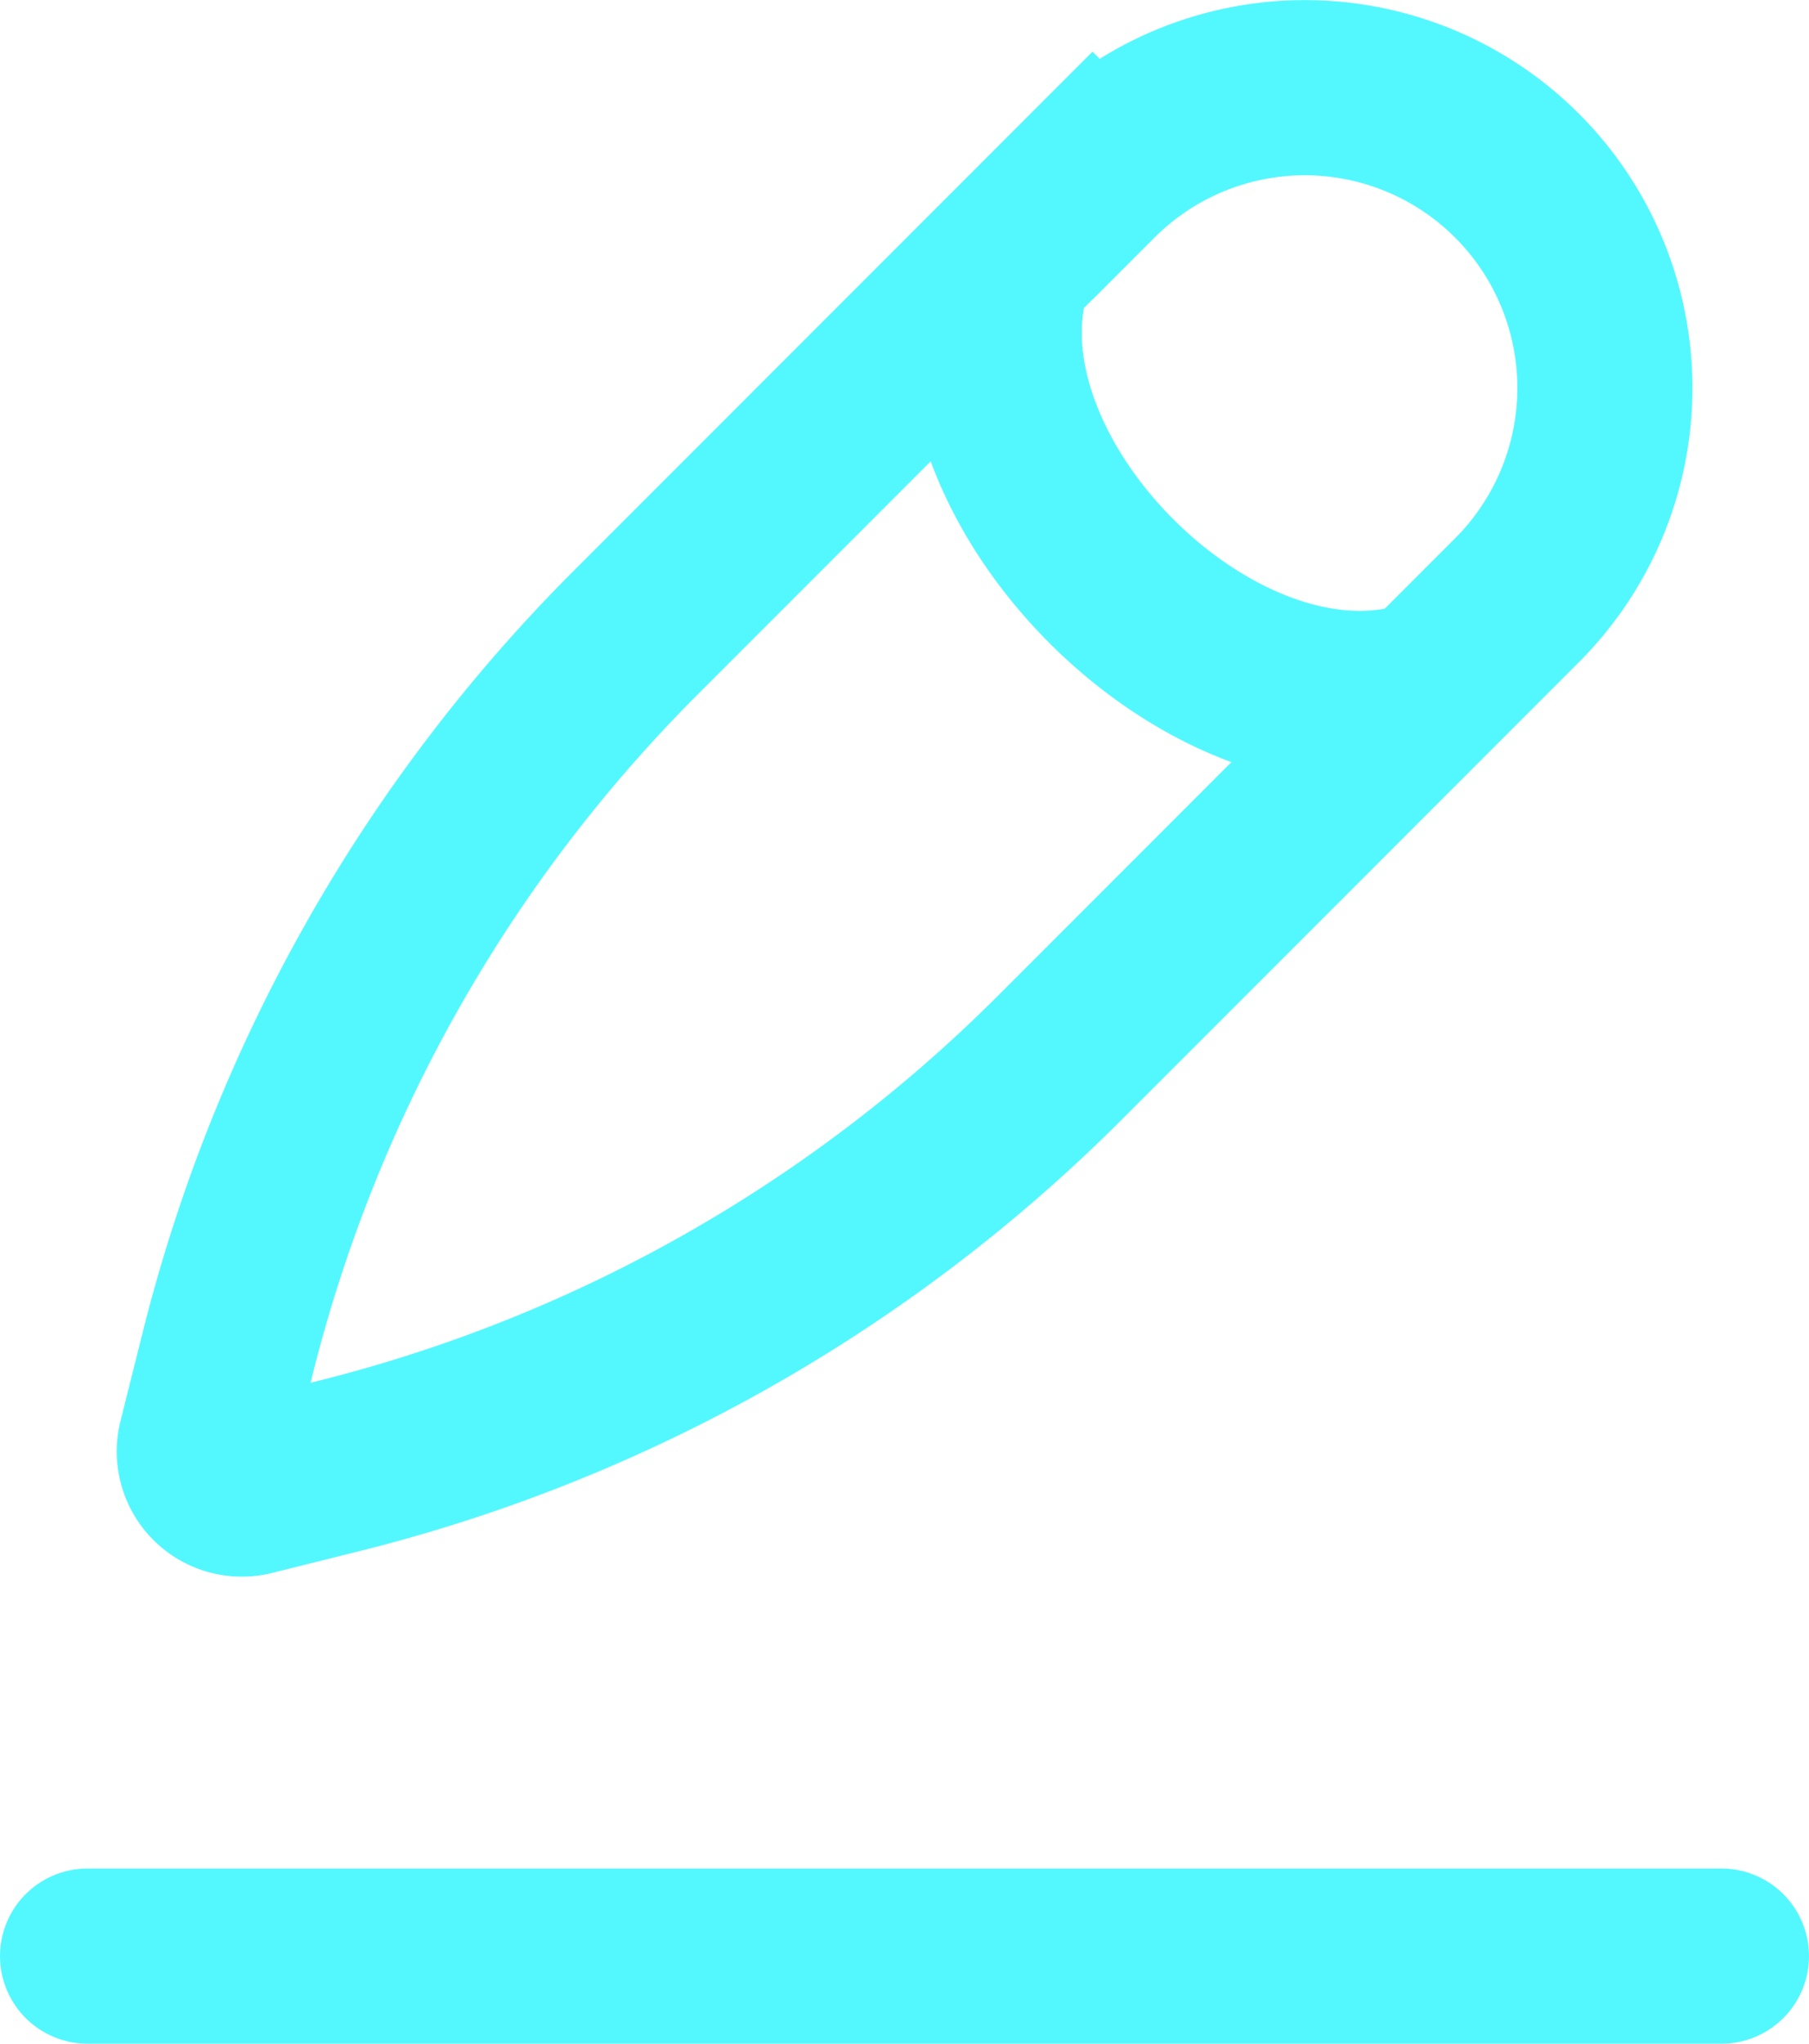 <svg xmlns="http://www.w3.org/2000/svg" width="15.5" height="17.5" viewBox="0 0 15.5 17.5">
  <g id="Group_167" data-name="Group 167" transform="translate(-4.25 -3.25)">
    <path id="Path_300" data-name="Path 300" d="M16.5,9.136c-1.818.606-4.242-1.818-3.636-3.636m.747-.747L9.694,8.67A13.287,13.287,0,0,0,6.2,14.842L6.01,15.6a.322.322,0,0,0,.391.391l.757-.189a13.286,13.286,0,0,0,6.173-3.495l3.917-3.917a2.571,2.571,0,1,0-3.636-3.636Z" fill="none" stroke="#53f8ff" stroke-width="1.5"/>
    <path id="Path_301" data-name="Path 301" d="M19,20H5" fill="none" stroke="#53f8ff" stroke-linecap="round" stroke-linejoin="round" stroke-width="1.5"/>
  </g>
</svg>
